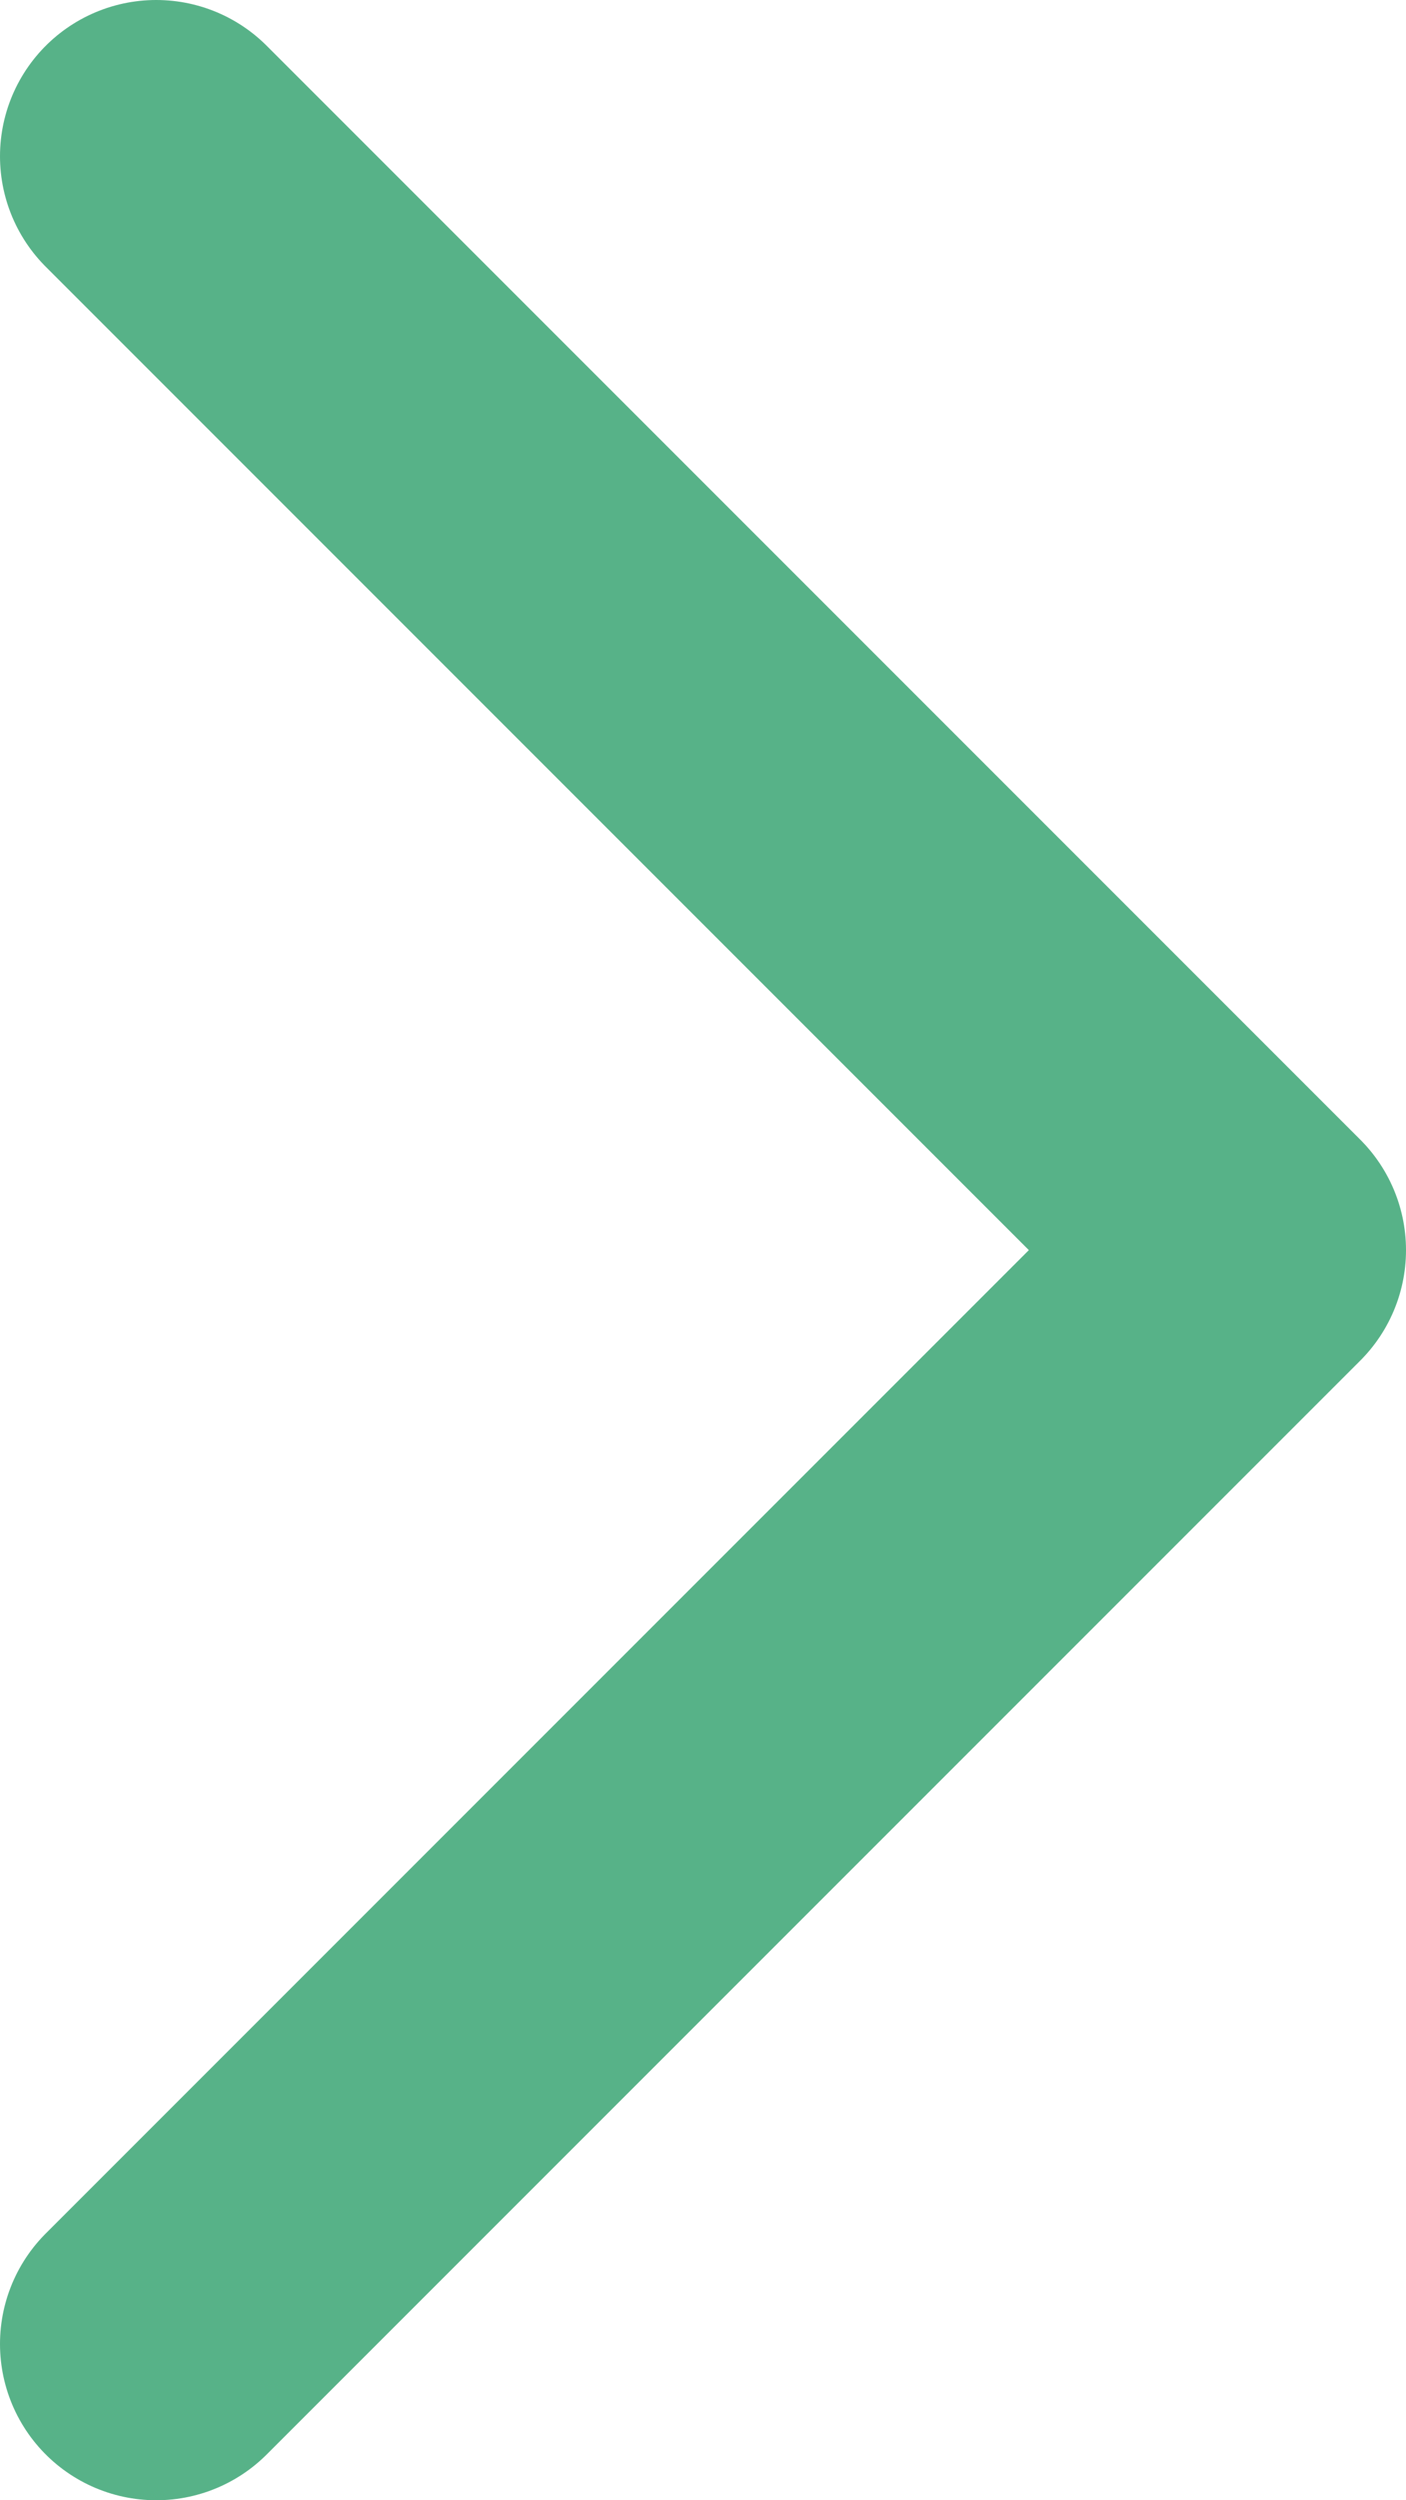 <svg width="9" height="16" viewBox="0 0 9 16" fill="none" xmlns="http://www.w3.org/2000/svg">
<path d="M1 1L8 8L1 15" stroke="#57B288" stroke-width="2" stroke-linecap="round" stroke-linejoin="round"/>
</svg>

